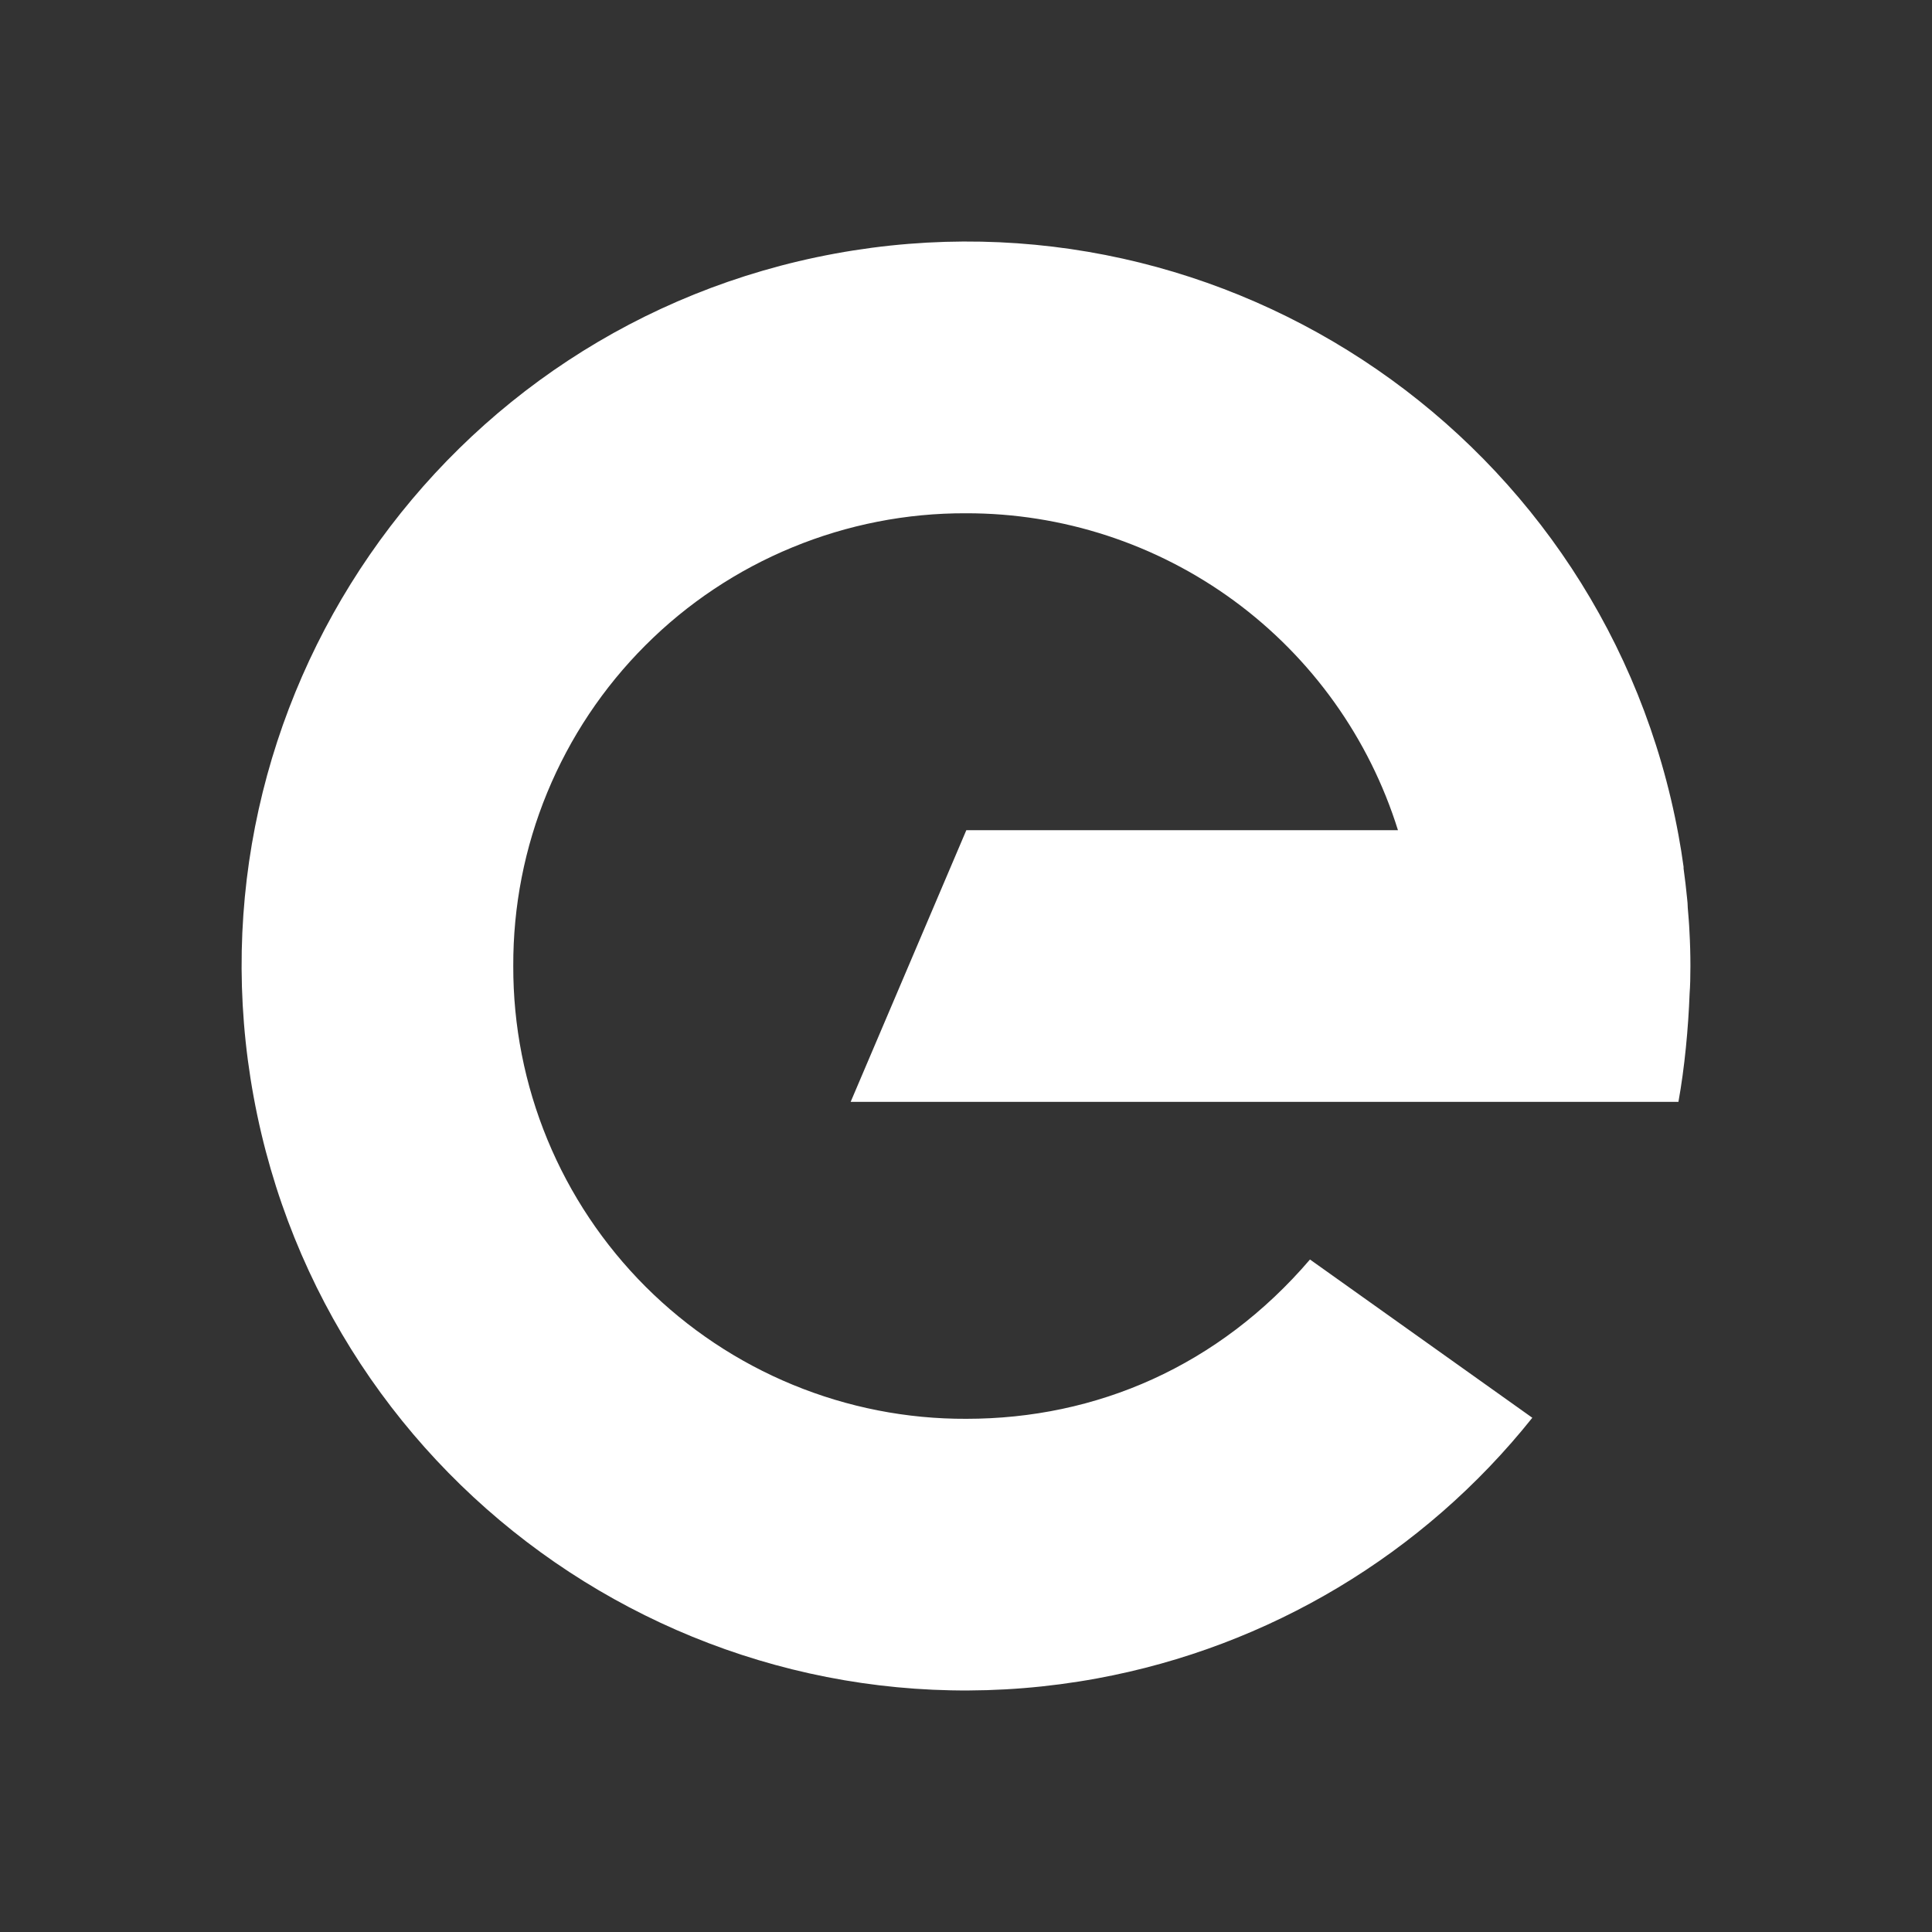 <svg width="24" height="24" viewBox="0 0 24 24" fill="none" xmlns="http://www.w3.org/2000/svg">
<rect x="0" y="0" width="24" height="24" fill="#333333" stroke="none"/>
<path d="M20.999 12.001C20.999 11.857 20.995 11.714 20.987 11.571C20.983 11.473 20.974 11.375 20.966 11.277C20.966 11.239 20.962 11.201 20.958 11.163C20.946 11.038 20.931 10.913 20.914 10.789V10.768C20.896 10.636 20.875 10.505 20.851 10.375C19.953 5.486 15.262 2.252 10.374 3.15C5.487 4.048 2.253 8.739 3.151 13.626C4.049 18.514 8.74 21.748 13.628 20.85C15.761 20.458 17.682 19.308 19.035 17.612L16.273 15.646C15.139 16.971 13.621 17.625 12.004 17.625C11.265 17.628 10.532 17.484 9.848 17.202C9.165 16.921 8.543 16.506 8.02 15.984C7.497 15.461 7.082 14.84 6.8 14.156C6.518 13.473 6.374 12.74 6.376 12.001C6.373 11.261 6.516 10.528 6.798 9.845C7.08 9.161 7.494 8.54 8.017 8.017C8.539 7.494 9.161 7.08 9.844 6.799C10.528 6.517 11.261 6.373 12 6.376C13.198 6.374 14.364 6.755 15.33 7.463C16.296 8.172 17.009 9.17 17.366 10.313H12.004L10.567 13.688H20.85C20.927 13.263 20.973 12.773 20.989 12.341C20.996 12.251 20.999 12.141 20.999 12.001Z" fill="white"/>
</svg>

